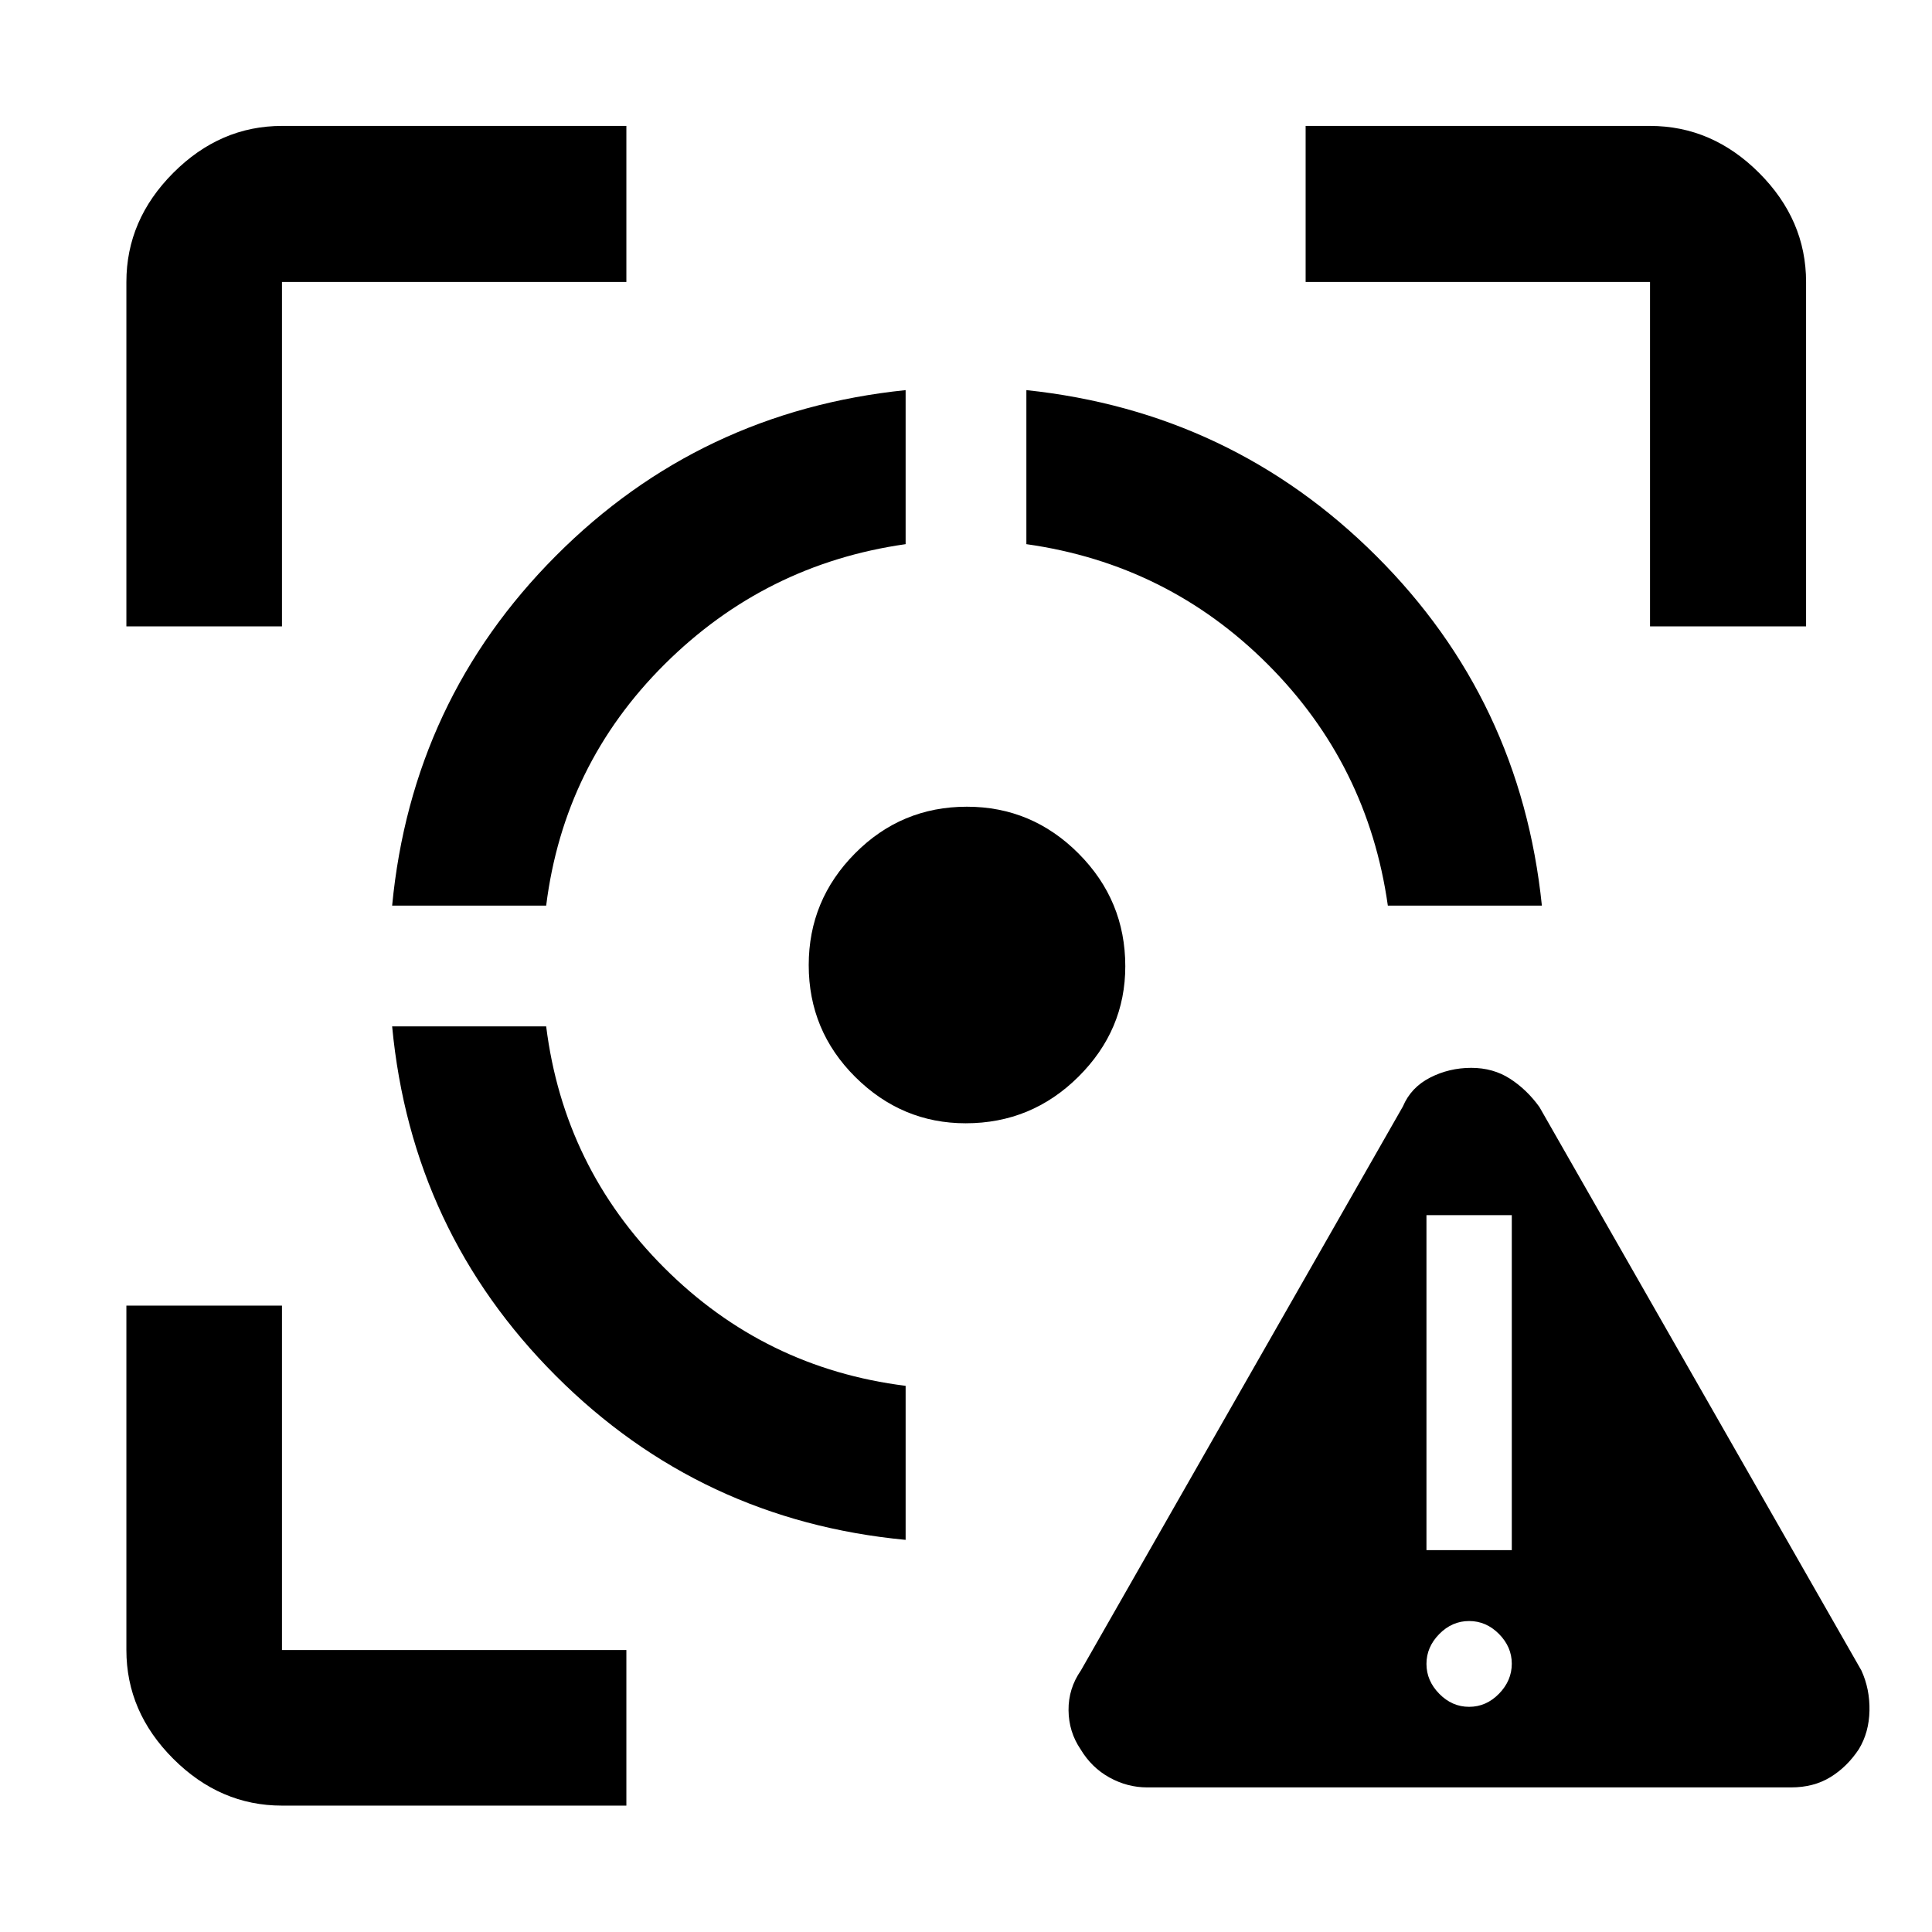 <svg xmlns="http://www.w3.org/2000/svg" height="48" viewBox="0 -960 960 960" width="48"><path d="M140.11-62.8q-30.75 0-54.03-23.28T62.8-140.11v-171.13h77.31v171.13h171.13v77.31H140.11ZM62.8-648.76v-171.13q0-30.85 23.28-54.2 23.28-23.34 54.03-23.34h171.13v77.54H140.11v171.13H62.8ZM450-194.85q-101.93-9.65-173.72-81.43Q204.5-348.07 194.85-450h76.54q8.76 70.04 58.66 119.95 49.91 49.9 119.95 58.66v76.54ZM194.85-510q9.76-101.96 81.34-173.79 71.58-71.84 173.81-82.36v76.54q-69.78 9.92-119.82 59.74-50.03 49.83-58.79 119.87h-76.54Zm285.02 108.15q-31.75 0-54.89-23-23.13-23-23.13-55.59 0-32.32 23-55.51 23-23.2 55.59-23.2 32.32 0 55.51 23.28 23.2 23.29 23.2 56 0 31.75-23.28 54.89-23.29 23.13-56 23.13ZM689.61-510q-9.91-70.13-59.69-119.92Q580.13-679.7 510-689.61v-76.54q101.96 10.76 173.79 82.34 71.84 71.58 82.36 173.81h-76.54Zm130.28-138.76v-171.13H648.76v-77.54h171.13q30.85 0 54.2 23.34 23.34 23.35 23.34 54.2v171.13h-77.54ZM570-71.85q-9.79 0-18.69-4.9-8.9-4.91-14.37-14.03-5.89-8.65-5.99-19.42-.1-10.76 6.14-19.76l160-280.24q4-9.47 13.49-14.33 9.48-4.86 20.47-4.86 10.87 0 19.25 5.39 8.38 5.4 14.61 14.04l160 280q4.24 9.24 4.02 20-.22 10.76-5.26 19.09-5.83 8.82-14.15 13.92T890-71.85H570Zm160-40.04q8.48 0 14.84-6.5 6.36-6.51 6.36-14.94 0-8.33-6.36-14.76T730-154.52q-8.48 0-14.84 6.46-6.36 6.46-6.36 14.84 0 8.37 6.36 14.85t14.84 6.48Zm-21.2-77.87h42.4V-356.2h-42.4v166.44Z"/></svg>